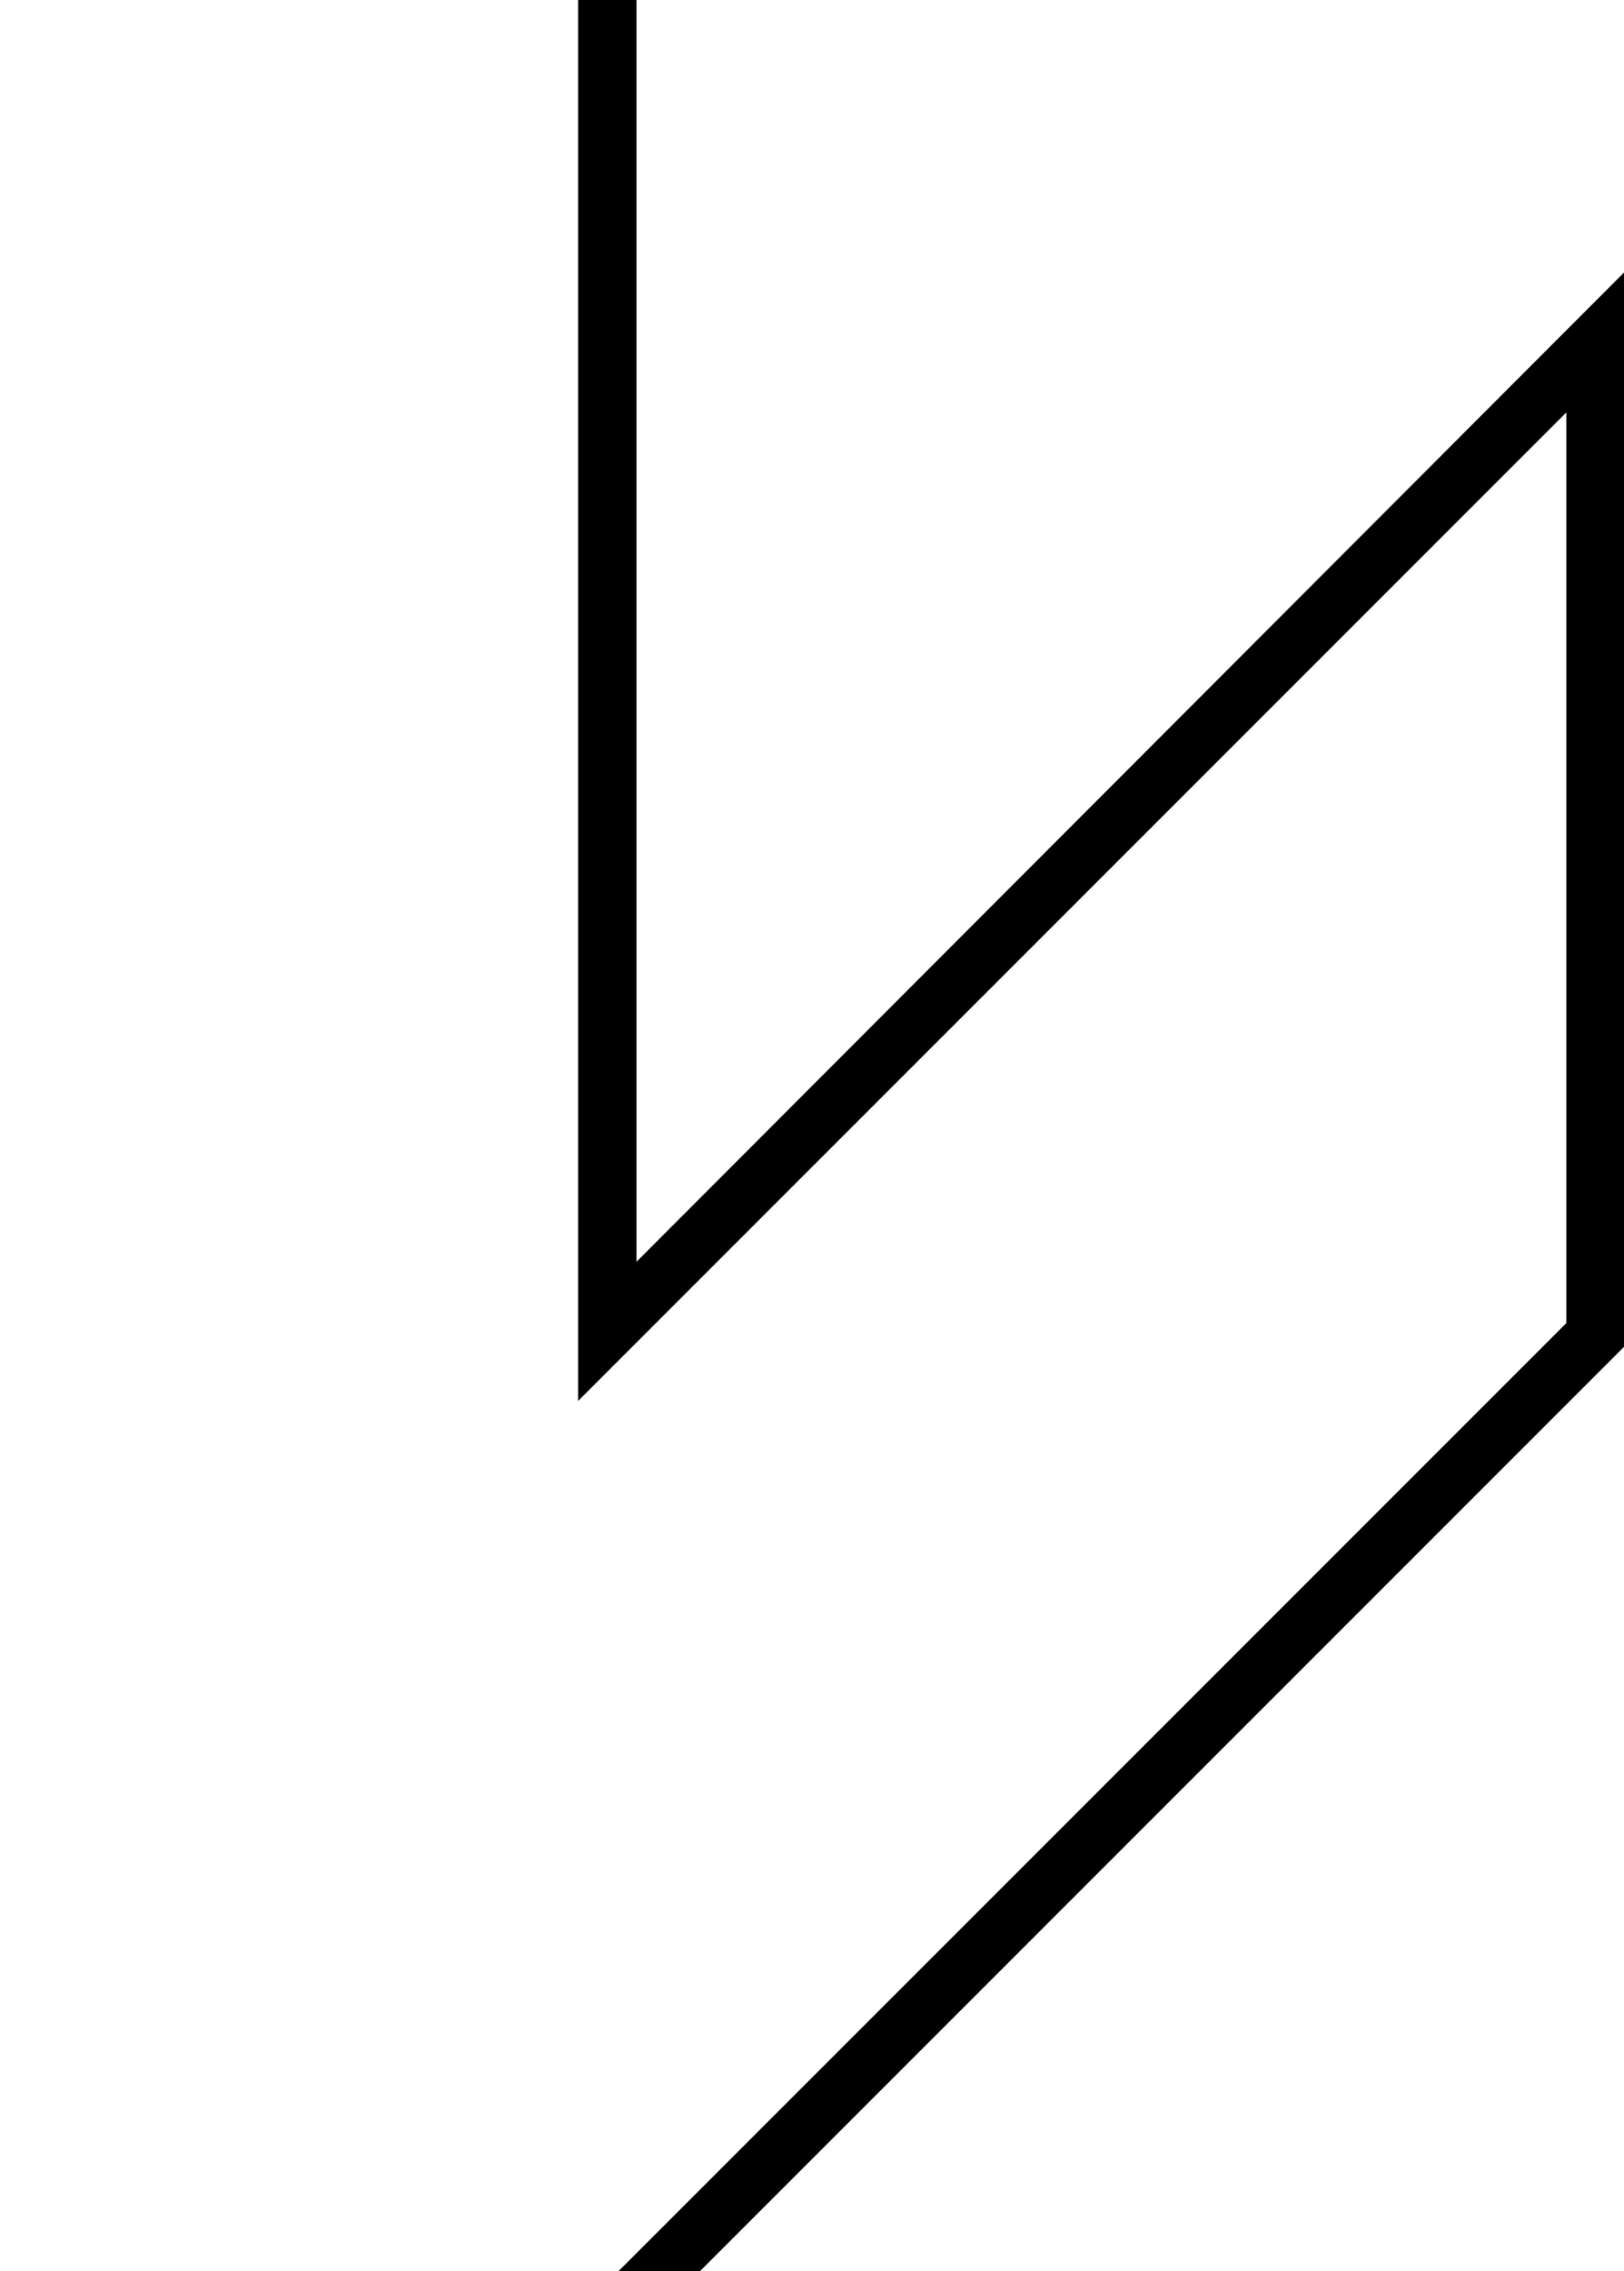 <svg xmlns="http://www.w3.org/2000/svg" viewBox="0 0 225.3 315">
  <g data-name="Layer 2">
    <path fill="none" d="M0 0h225.3v315H0z"/>
    <path data-name="w-card-about-xl-15" d="M80.2 0v194.3L217.3 57.2v126.3L85.8 315h11.3l128.2-128.2v-149L88.3 175V0h-8z"/>
  </g>
</svg>

